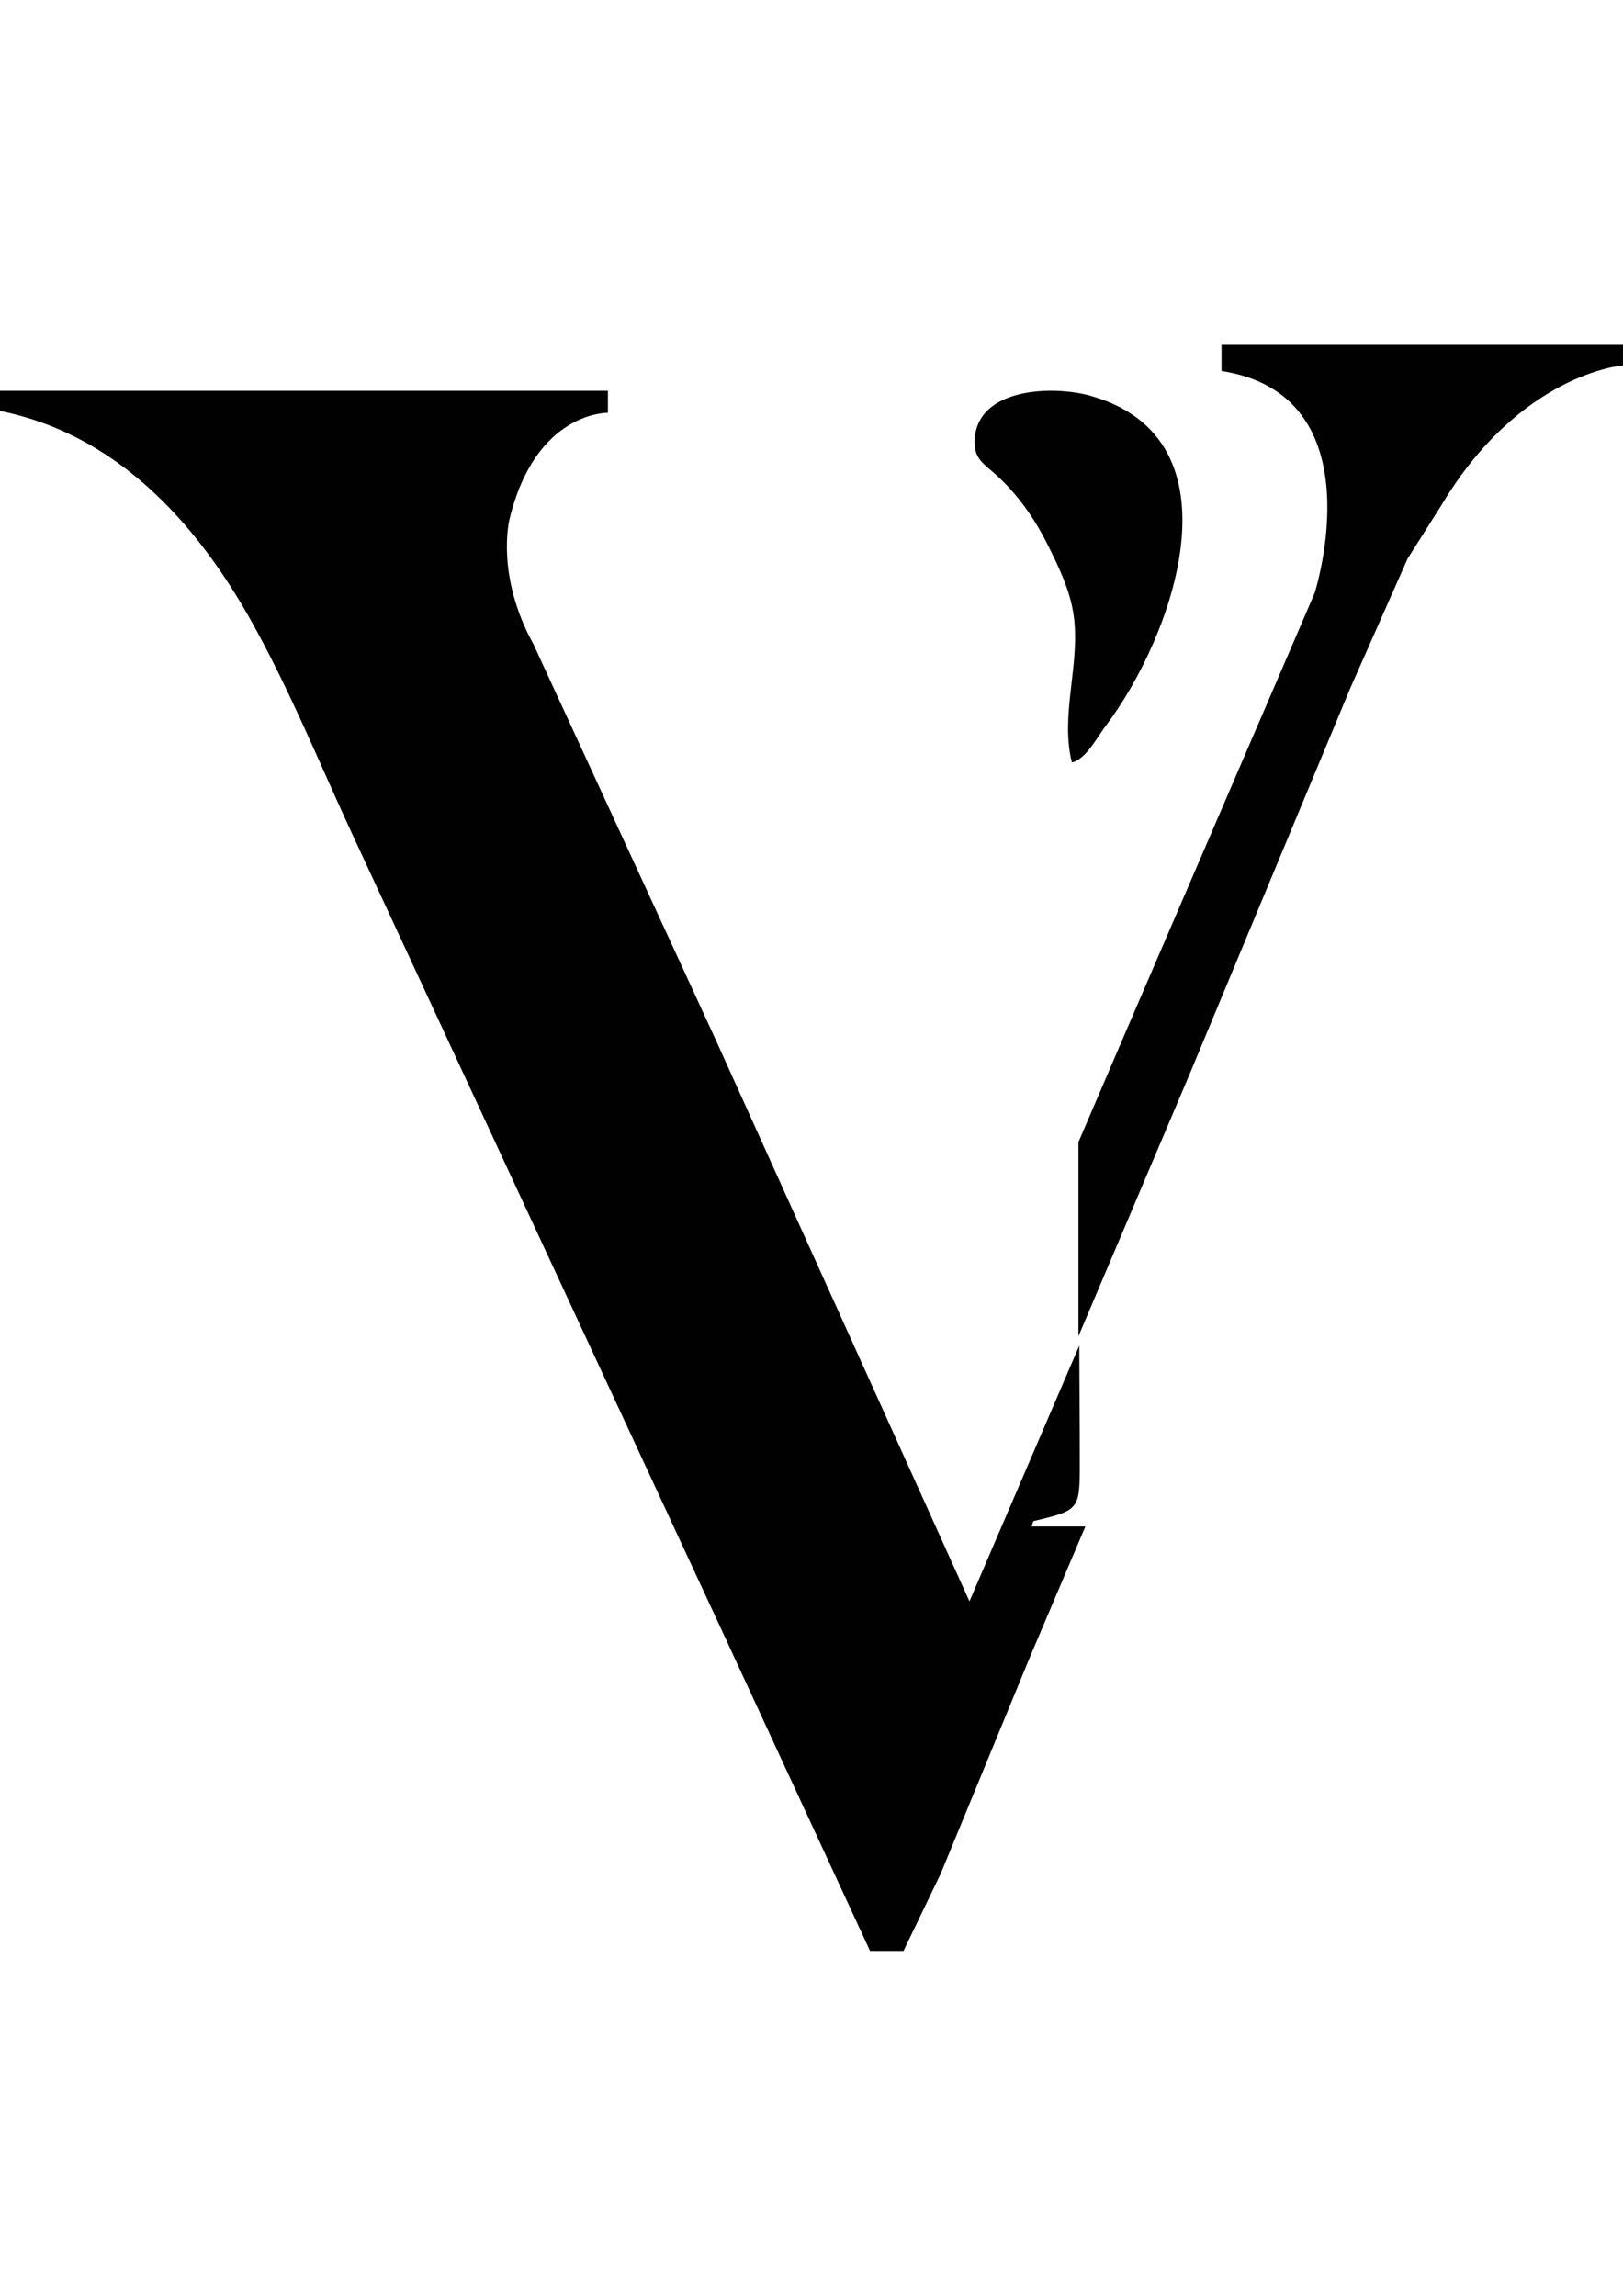 <?xml version="1.0" encoding="utf-8"?>
<!-- Generator: Adobe Illustrator 26.0.1, SVG Export Plug-In . SVG Version: 6.00 Build 0)  -->
<svg version="1.1" id="Layer_1" xmlns="http://www.w3.org/2000/svg" xmlns:xlink="http://www.w3.org/1999/xlink" x="0px" y="0px"
	 viewBox="0 0 595.28 841.89" style="enable-background:new 0 0 595.28 841.89;" xml:space="preserve">
<style type="text/css">
	.st0{fill:#010101;}
</style>
<path class="st0" d="M359.62,168.84c-1.47-1.83-2.3-3.97-2.15-7.44c0.86-19.33,28.78-20.08,42.31-16.31
	c56.82,15.8,30.42,88.61,5.69,121.22c-3.1,4.08-7.2,12.18-12.34,13.29c-4.33-17.6,3.04-35.59,0.74-53.4
	c-1.23-9.51-5.56-18.34-9.81-26.83c-4.8-9.58-11.12-18.48-19.15-25.62C362.79,171.87,360.94,170.48,359.62,168.84z"/>
<path class="st0" d="M448.03,126.46v9.58c57.39,8.9,34.16,81.43,34.16,81.43l-68.67,159.45l-17.97,41.89c0,23.83,0,47.53,0,71.19
	l40.86-96.31l58.75-141.13l21.1-47.67l12.39-19.58c29.04-48.59,66.62-51.32,66.62-51.32v-7.53H448.03z"/>
<path class="st0" d="M378.41,559.77c0.32-0.89,0.42-1.92,0.75-1.99c16.74-3.99,16.87-4.1,16.88-21.41
	c0.01-14.31-0.15-28.62-0.19-42.93l-40.27,93.77l-22.5-49.79l-70.91-156.87l-66.48-144.25c-13.98-25.24-8.86-45.7-8.86-45.7
	c9.55-39.9,36.14-39.22,36.14-39.22v-8.08H0c0,0,0,7.4,0,7.4c42.06,8.41,71.18,39.94,91.51,75.9c14.49,25.64,25.6,53.24,37.96,79.86
	c8.39,18.08,16.79,36.16,25.18,54.24c20.28,43.68,40.55,87.36,60.83,131.05c14.69,31.64,29.37,63.28,44.06,94.92
	c1.56,3.36,3.12,6.72,4.68,10.08c0,0,54.89,118.68,54.89,118.68h12.27l13.64-28.31l32.73-79.46l20.34-47.89
	C391.47,559.77,384.94,559.77,378.41,559.77z"/>
</svg>
